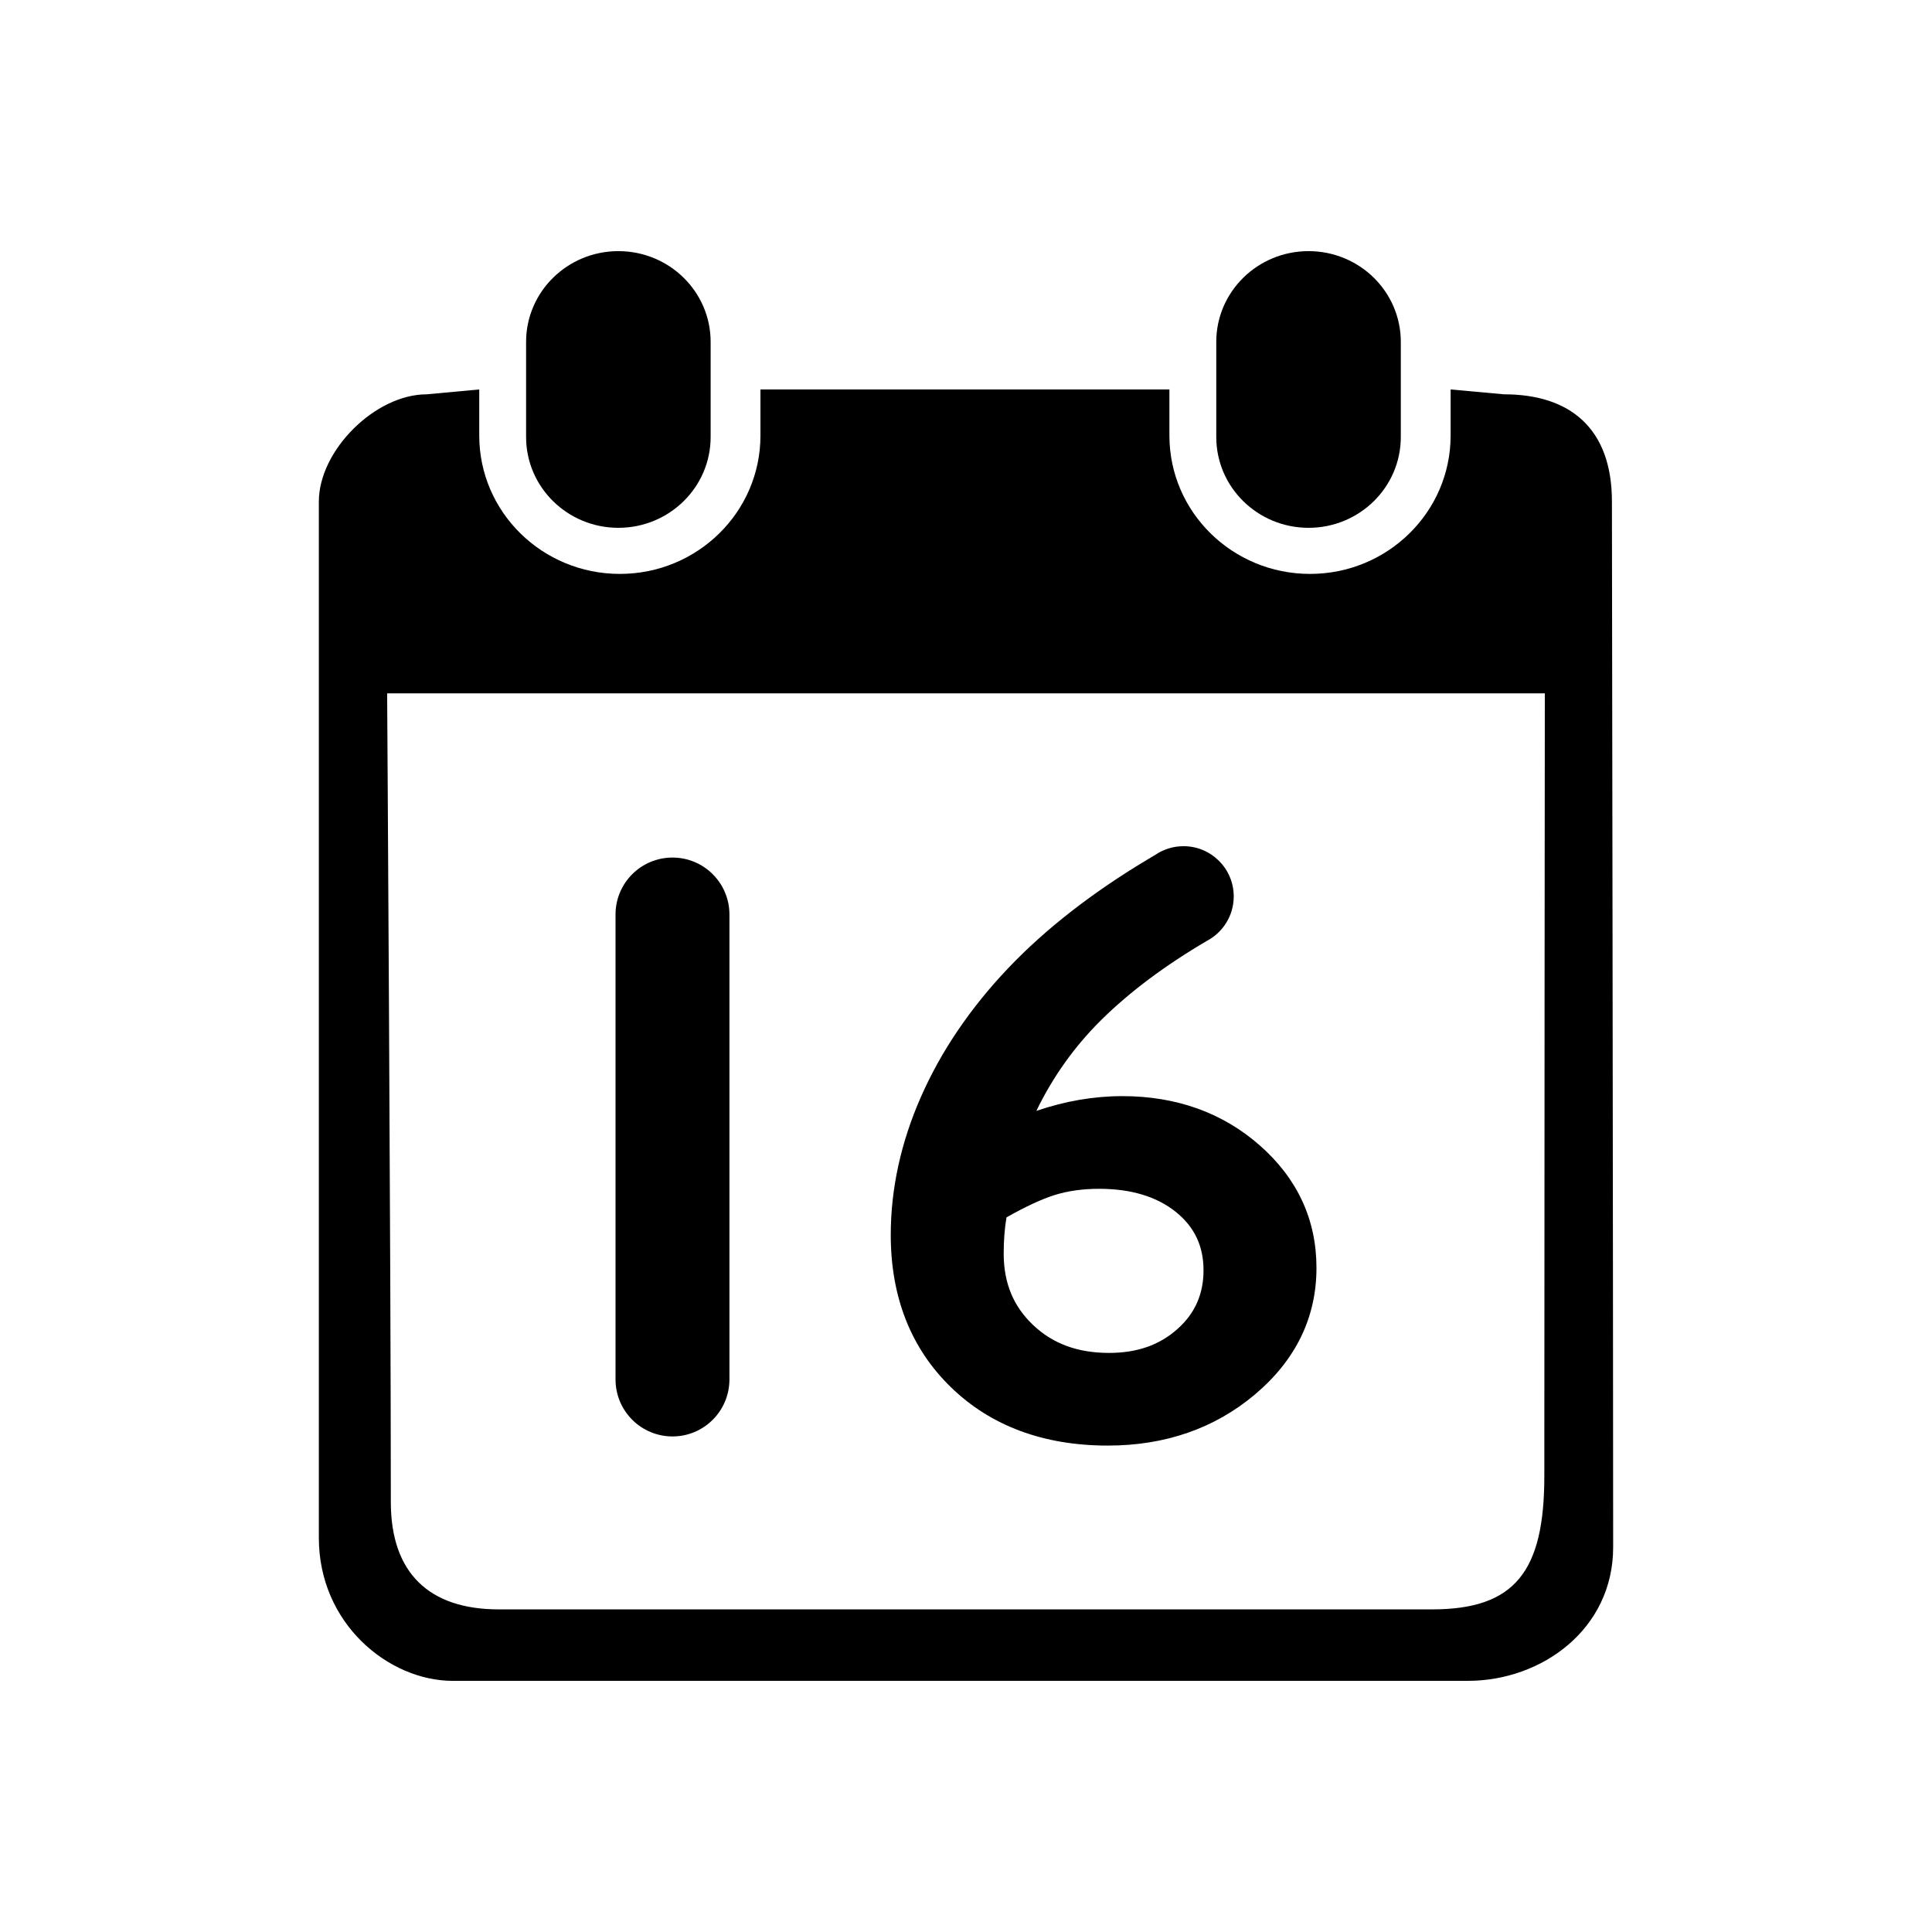 <?xml version="1.0" standalone="no"?><!DOCTYPE svg PUBLIC "-//W3C//DTD SVG 1.1//EN" "http://www.w3.org/Graphics/SVG/1.1/DTD/svg11.dtd"><svg t="1513267670516" class="icon" style="" viewBox="0 0 1024 1024" version="1.1" xmlns="http://www.w3.org/2000/svg" p-id="6116" xmlns:xlink="http://www.w3.org/1999/xlink" width="200" height="200"><defs><style type="text/css"></style></defs><path d="M326.244 731.154c0 0.054 0.004 0.106 0.004 0.158l0 0.304 0.007 0c0.248 16.457 13.66 29.726 30.176 29.726 16.518 0 29.929-13.269 30.176-29.726l0.015 0L386.623 484.811l-0.006 0c0-0.034 0.002-0.067 0.002-0.1 0-16.673-13.515-30.188-30.188-30.188-16.671 0-30.188 13.515-30.188 30.188 0 0.053 0.004 0.105 0.004 0.158l0 246.128C326.248 731.051 326.244 731.102 326.244 731.154z" p-id="6117"></path><path d="M504.033 735.287c21.132 20.506 49.107 30.903 83.149 30.903 30.429 0 56.678-9.13 78.017-27.139 21.603-18.231 32.555-40.794 32.555-67.06 0-25.517-10.092-47.34-29.995-64.862-19.716-17.356-44.241-26.157-72.894-26.157-15.075 0-30.357 2.626-45.575 7.821 8.786-18.145 20.365-34.359 34.521-48.315 15.11-14.896 33.93-28.958 56.027-41.886 8.371-4.486 14.064-13.314 14.064-23.475 0-14.7-11.917-26.617-26.618-26.617-5.477 0-10.564 1.655-14.795 4.489l-3.752 2.24c-29.748 17.75-54.863 37.331-74.651 58.204-19.879 20.967-35.332 43.789-45.93 67.835-10.643 24.148-16.04 48.783-16.04 73.223C472.115 687.552 482.854 714.735 504.033 735.287zM533.46 645.232c10.063-5.674 18.567-9.629 25.299-11.768 7.05-2.239 15.058-3.374 23.802-3.374 16.869 0 30.54 4.115 40.628 12.23 9.893 7.958 14.702 18.08 14.702 30.941 0 12.689-4.545 22.901-13.896 31.217-9.528 8.474-21.366 12.594-36.189 12.594-16.612 0-29.798-4.857-40.31-14.852-10.442-9.921-15.516-22.282-15.516-37.793C531.979 657.449 532.477 651.005 533.46 645.232z" p-id="6118"></path><path d="M693.571 279.753c27 0 48.887-21.555 48.887-48.131l0-50.406c0-26.576-21.889-48.11-48.887-48.11-27.018 0-48.925 21.533-48.925 48.11l0 50.406C644.647 258.199 666.552 279.753 693.571 279.753z" p-id="6119"></path><path d="M327.746 279.753c27.018 0 48.908-21.555 48.908-48.131l0-50.406c0-26.576-21.89-48.11-48.908-48.11-26.999 0-48.905 21.533-48.905 48.11l0 50.406C278.841 258.199 300.747 279.753 327.746 279.753z" p-id="6120"></path><path d="M854.354 265.833c0-38.81-22.189-56.84-57.191-56.84l-28.305-2.575 0 24.446c0 40.5-33.377 73.318-74.513 73.318-41.167 0-74.531-32.817-74.531-73.318l0-24.446L403.055 206.419l0 24.446c0 40.5-33.38 73.318-74.514 73.318-41.168 0-74.53-32.817-74.53-73.318l0-24.446-27.812 2.575c-27.439 0-57.205 29.84-57.205 56.84 0 0 0 451.082 0 549.298 0 45.409 36.974 75.76 71.045 75.76 51.233 0 450.361-0.014 538.057-0.014 38.932 0 76.911-27.267 76.911-70.838C855.006 691.809 854.354 265.833 854.354 265.833zM818.524 782.318c0 50.593-15.544 70.686-59.498 70.686-114.239 0-380.151 0-494.705 0-36.869 0-57.173-19.296-57.173-56.84 0-125.127-1.955-428.664-1.955-428.664l613.596 0C818.789 367.5 818.524 656.973 818.524 782.318z" p-id="6121"></path></svg>